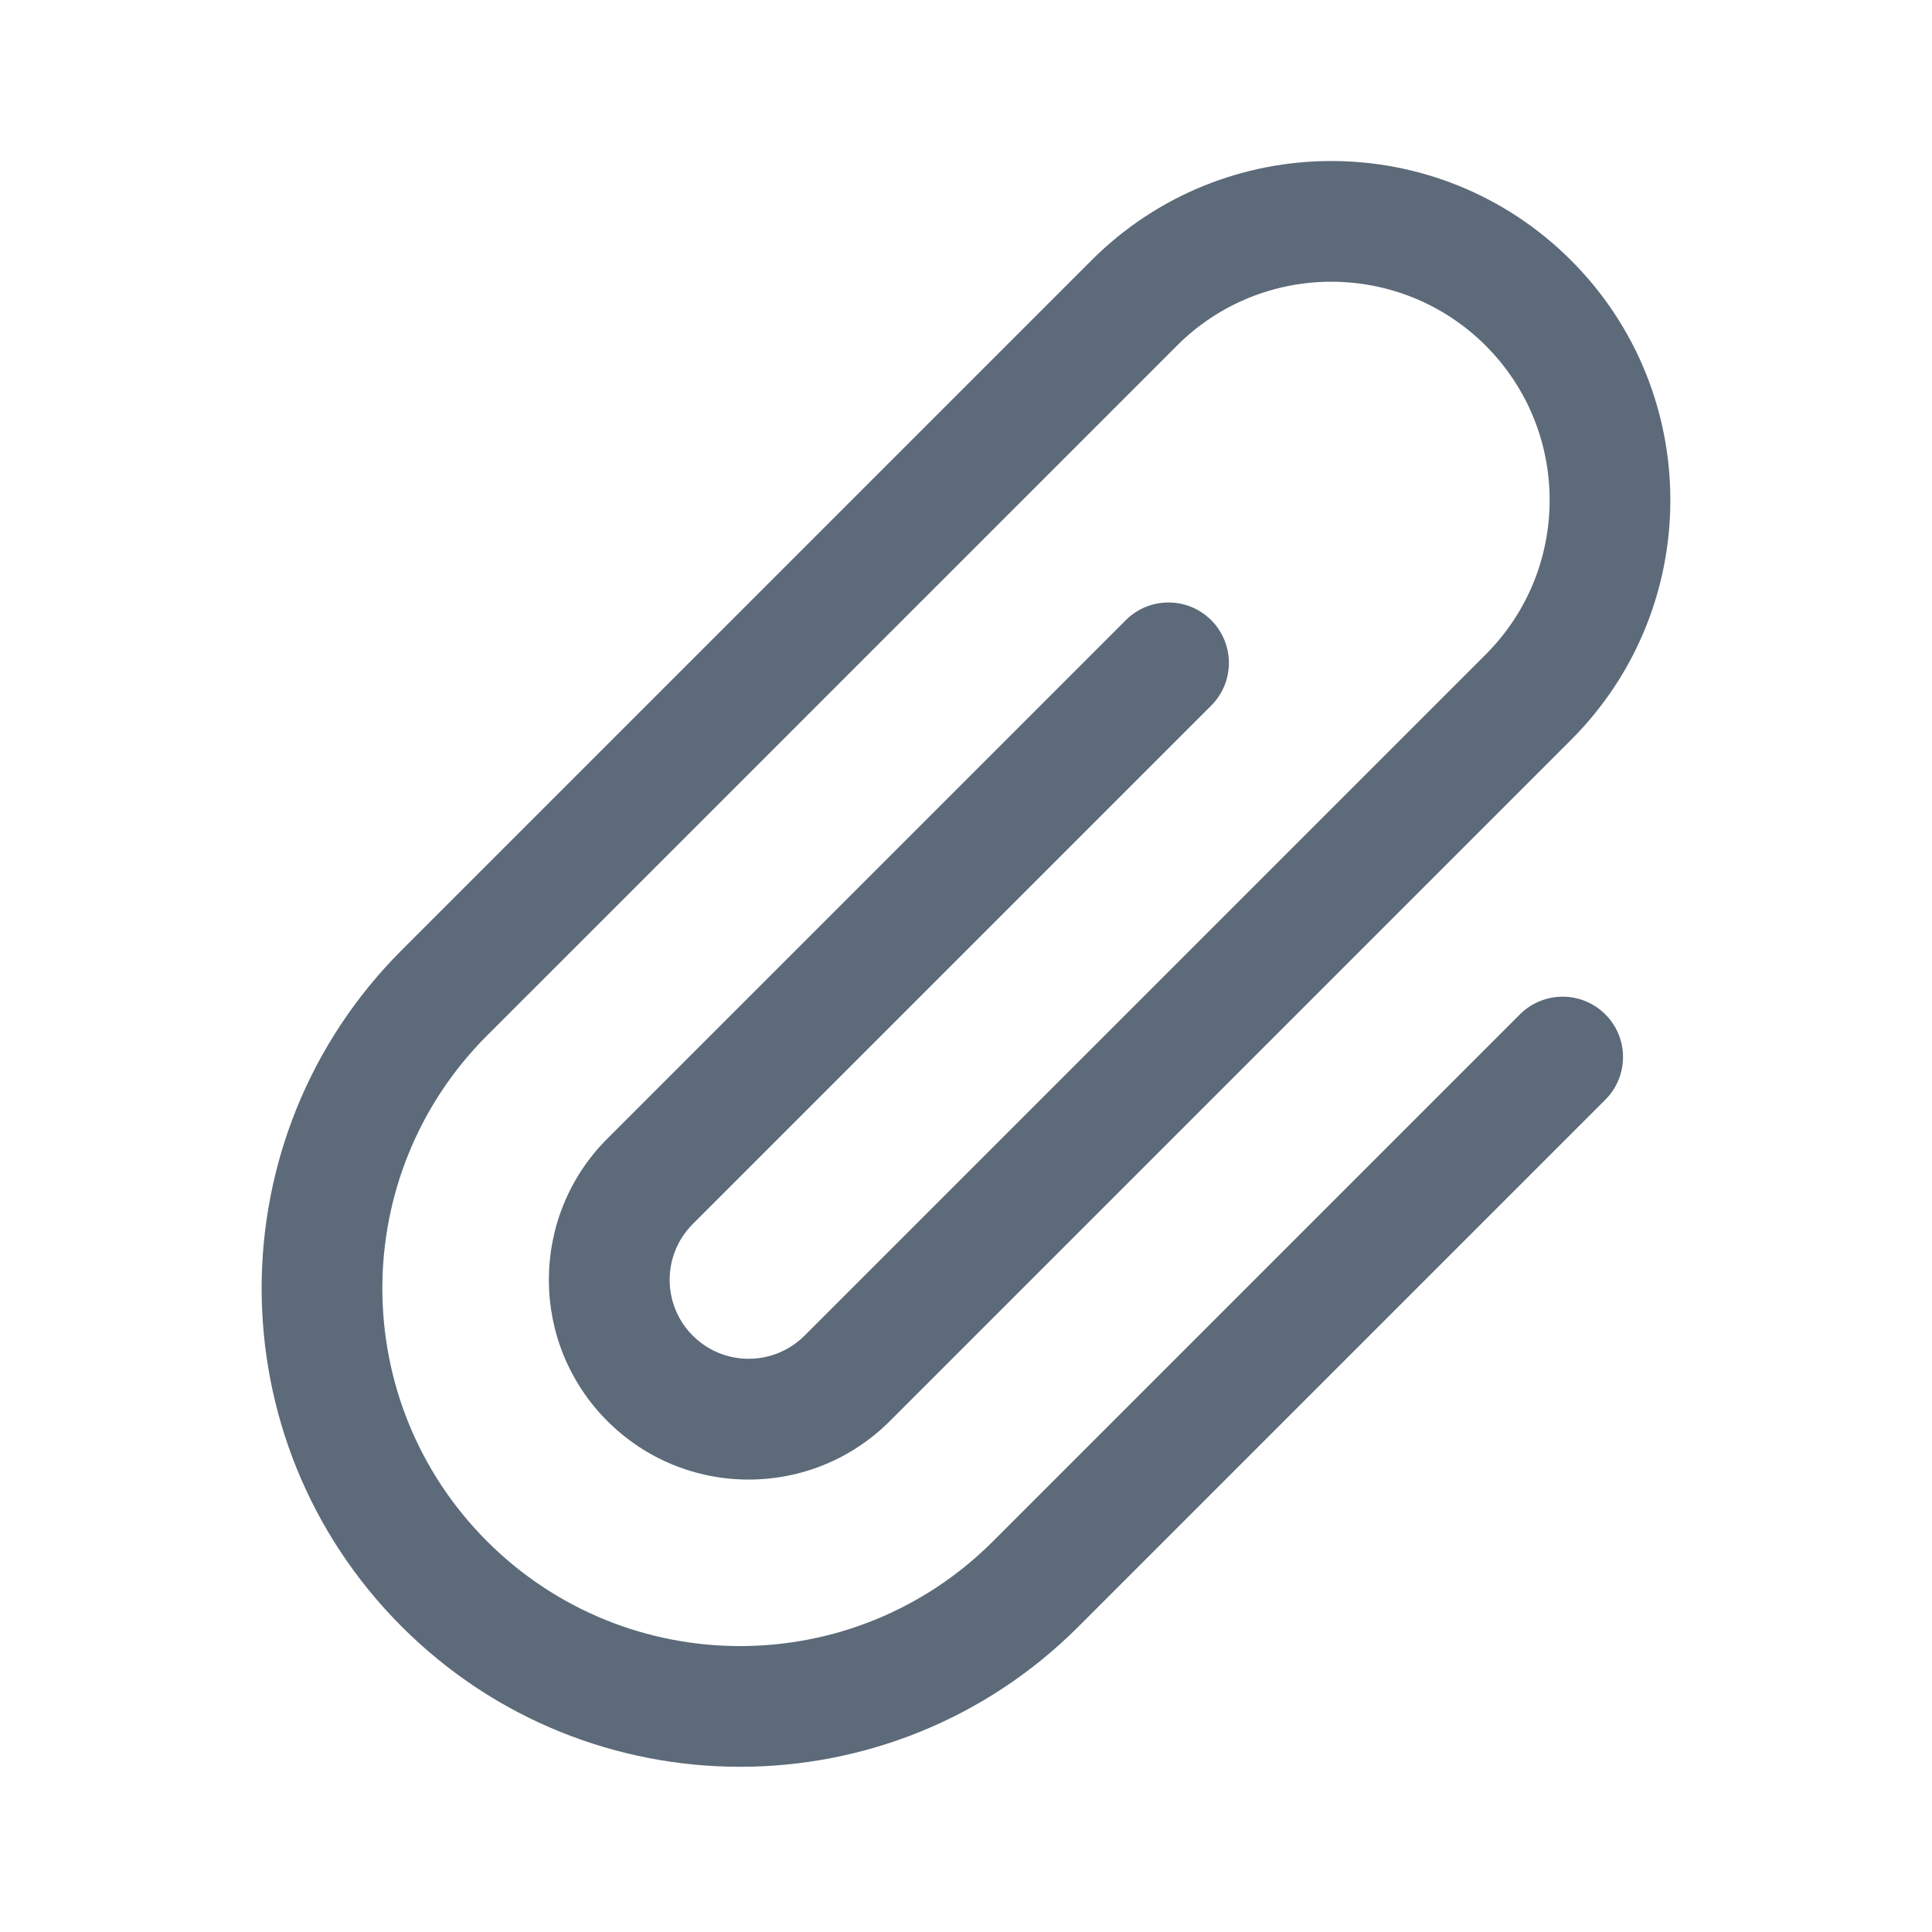 <svg viewBox="0 0 24 24" fill="none" xmlns="http://www.w3.org/2000/svg">
<path fill-rule="evenodd" clip-rule="evenodd" d="M13.559 3.234C15.204 1.589 17.871 1.589 19.516 3.234C21.161 4.879 21.161 7.546 19.516 9.191L11.054 17.653C10.085 18.622 8.514 18.622 7.545 17.653C6.576 16.684 6.576 15.113 7.545 14.144L13.985 7.704C14.278 7.411 14.753 7.411 15.046 7.704C15.339 7.997 15.339 8.472 15.046 8.765L8.606 15.205C8.223 15.588 8.223 16.209 8.606 16.592C8.989 16.975 9.61 16.975 9.994 16.592L18.456 8.13C19.515 7.071 19.515 5.354 18.456 4.294C17.396 3.235 15.679 3.235 14.62 4.294L6.051 12.863C4.316 14.598 4.316 17.412 6.051 19.147C7.787 20.882 10.6 20.882 12.335 19.147L18.881 12.601C19.174 12.308 19.649 12.308 19.942 12.601C20.235 12.893 20.235 13.368 19.942 13.661L13.396 20.207C11.075 22.528 7.312 22.528 4.991 20.207C2.67 17.886 2.67 14.123 4.991 11.802L13.559 3.234Z" fill="#5C6A79"/>
</svg>
